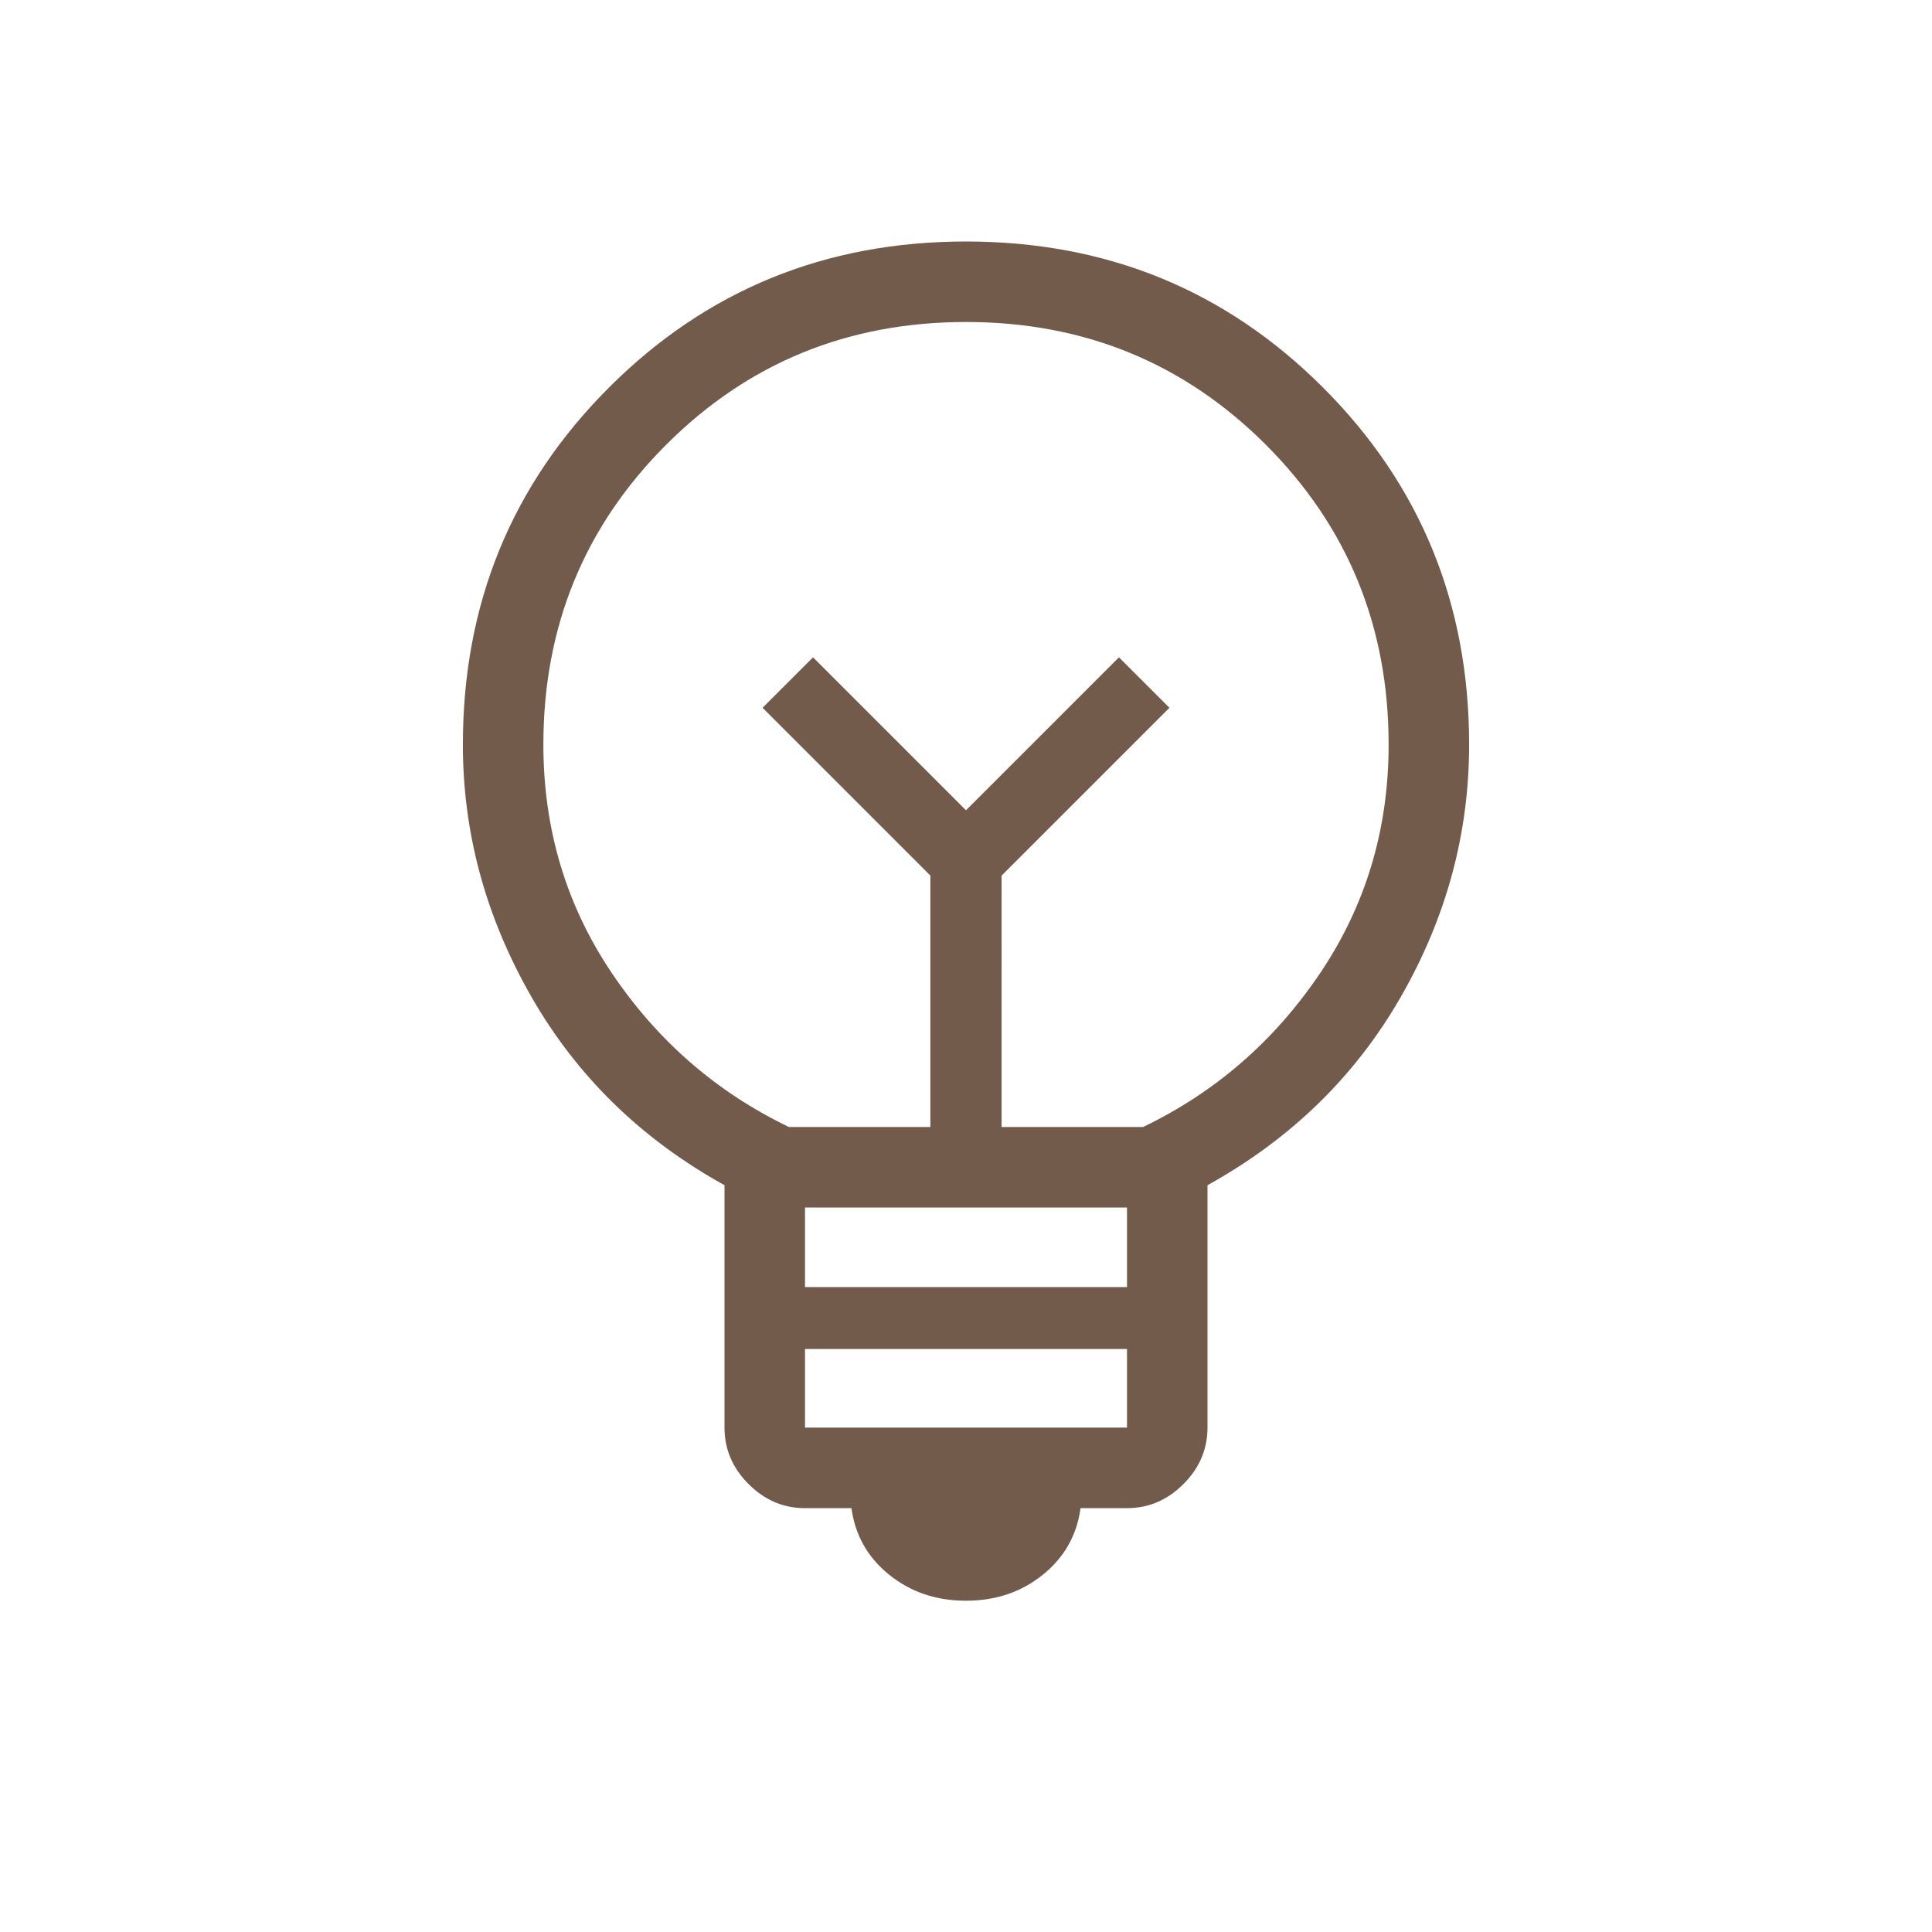 <svg xmlns="http://www.w3.org/2000/svg" height="24px" viewBox="0 -960 960 960" width="24px" fill="#725b4b"><path d="M480-164.61q-22.15 0-38.15-12.89-16-12.88-18.77-33.11H400q-16.08 0-28.04-11.97Q360-234.54 360-250.62v-120.46q-62.08-34.38-96.04-93.77Q230-524.23 230-590q0-104.85 72.58-177.42Q375.15-840 480-840t177.42 72.58Q730-694.85 730-590q0 66.23-33.96 125.38-33.96 59.16-96.04 93.54v120.46q0 16.08-11.96 28.04-11.96 11.97-28.04 11.97h-23.08q-2.77 20.23-18.77 33.11-16 12.89-38.15 12.89Zm-80-86.01h160v-39.07H400v39.07Zm0-69.84h160V-360H400v39.54ZM392-400h70.31v-124.92l-83.39-83.39L404-633.38l76 76 76-76 25.08 25.07-83.39 83.39V-400H568q54-26 88-76.5T690-590q0-88-61-149t-149-61q-88 0-149 61t-61 149q0 63 34 113.5t88 76.5Zm88-157.38Zm0-42.62Z"/></svg>